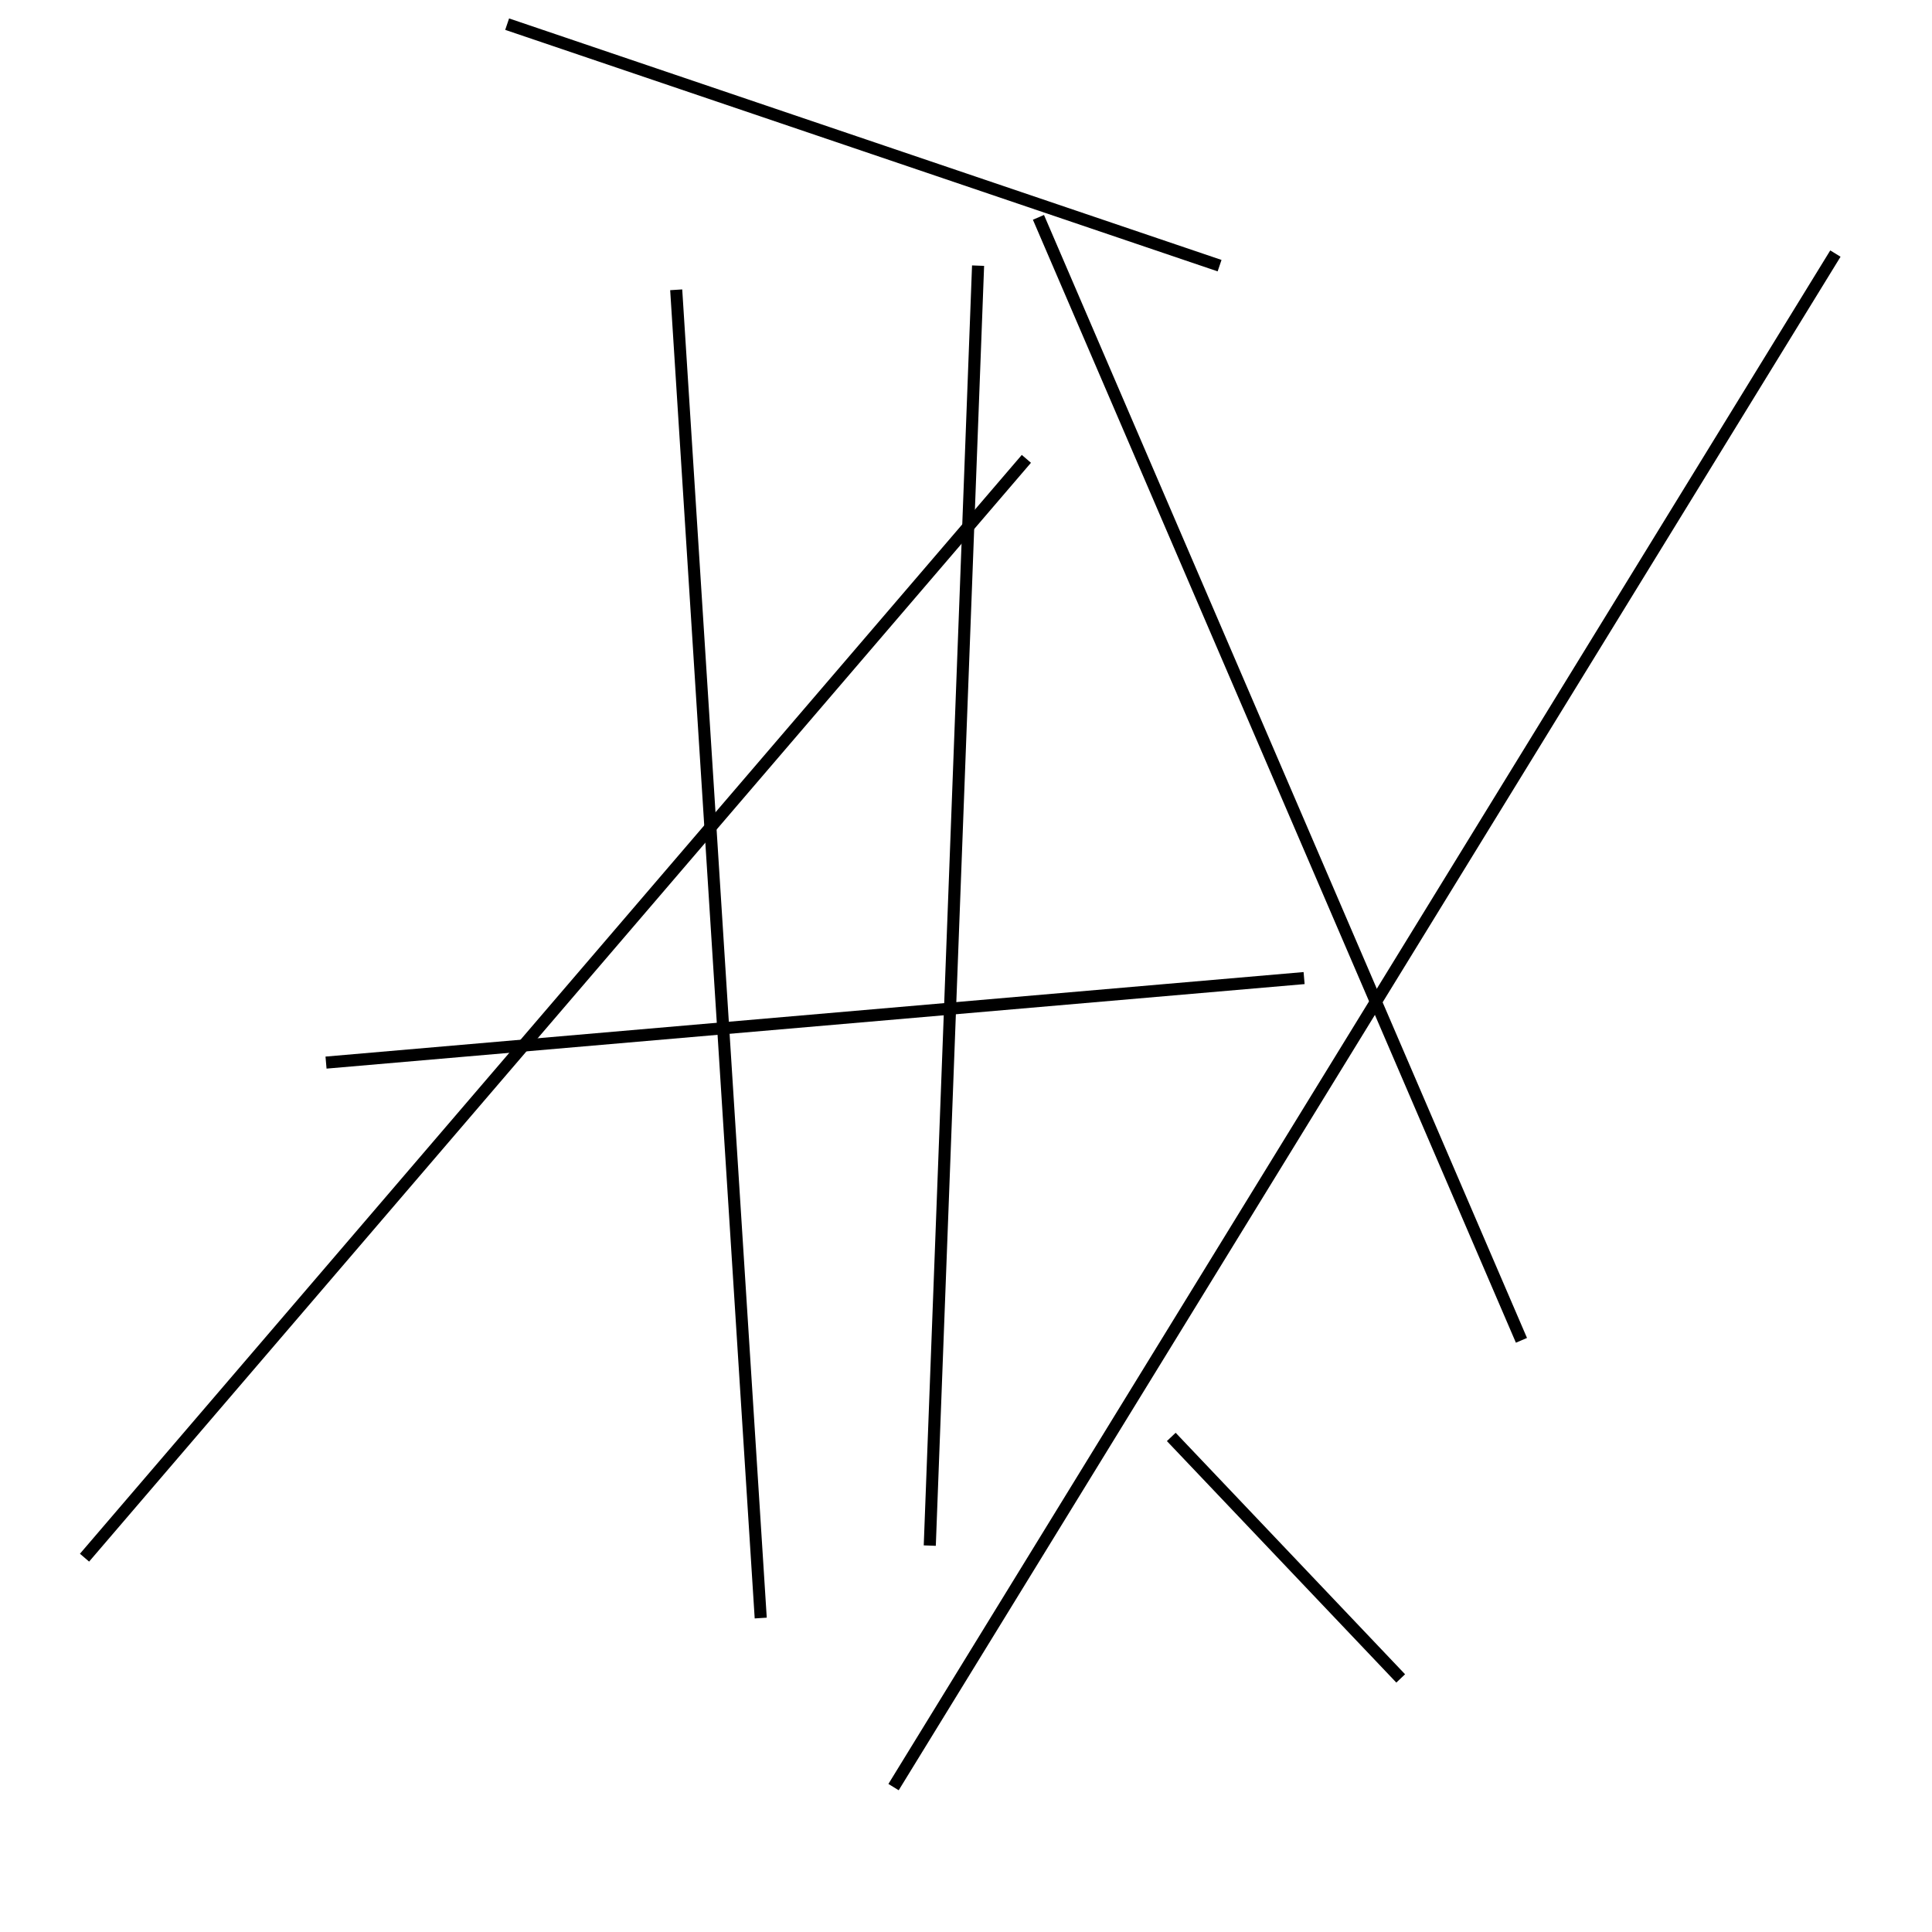 <?xml version="1.0" encoding="utf-8" ?>
<svg baseProfile="full" height="160" version="1.1" width="160" xmlns="http://www.w3.org/2000/svg" xmlns:ev="http://www.w3.org/2001/xml-events" xmlns:xlink="http://www.w3.org/1999/xlink"><defs /><line stroke="black" stroke-width="1" x1="152" x2="74" y1="21" y2="148" /><line stroke="black" stroke-width="1" x1="27" x2="108" y1="88" y2="81" /><line stroke="black" stroke-width="1" x1="81" x2="77" y1="22" y2="128" /><line stroke="black" stroke-width="1" x1="86" x2="126" y1="18" y2="111" /><line stroke="black" stroke-width="1" x1="97" x2="116" y1="119" y2="139" /><line stroke="black" stroke-width="1" x1="56" x2="63" y1="24" y2="134" /><line stroke="black" stroke-width="1" x1="101" x2="42" y1="22" y2="2" /><line stroke="black" stroke-width="1" x1="85" x2="7" y1="38" y2="129" /></svg>